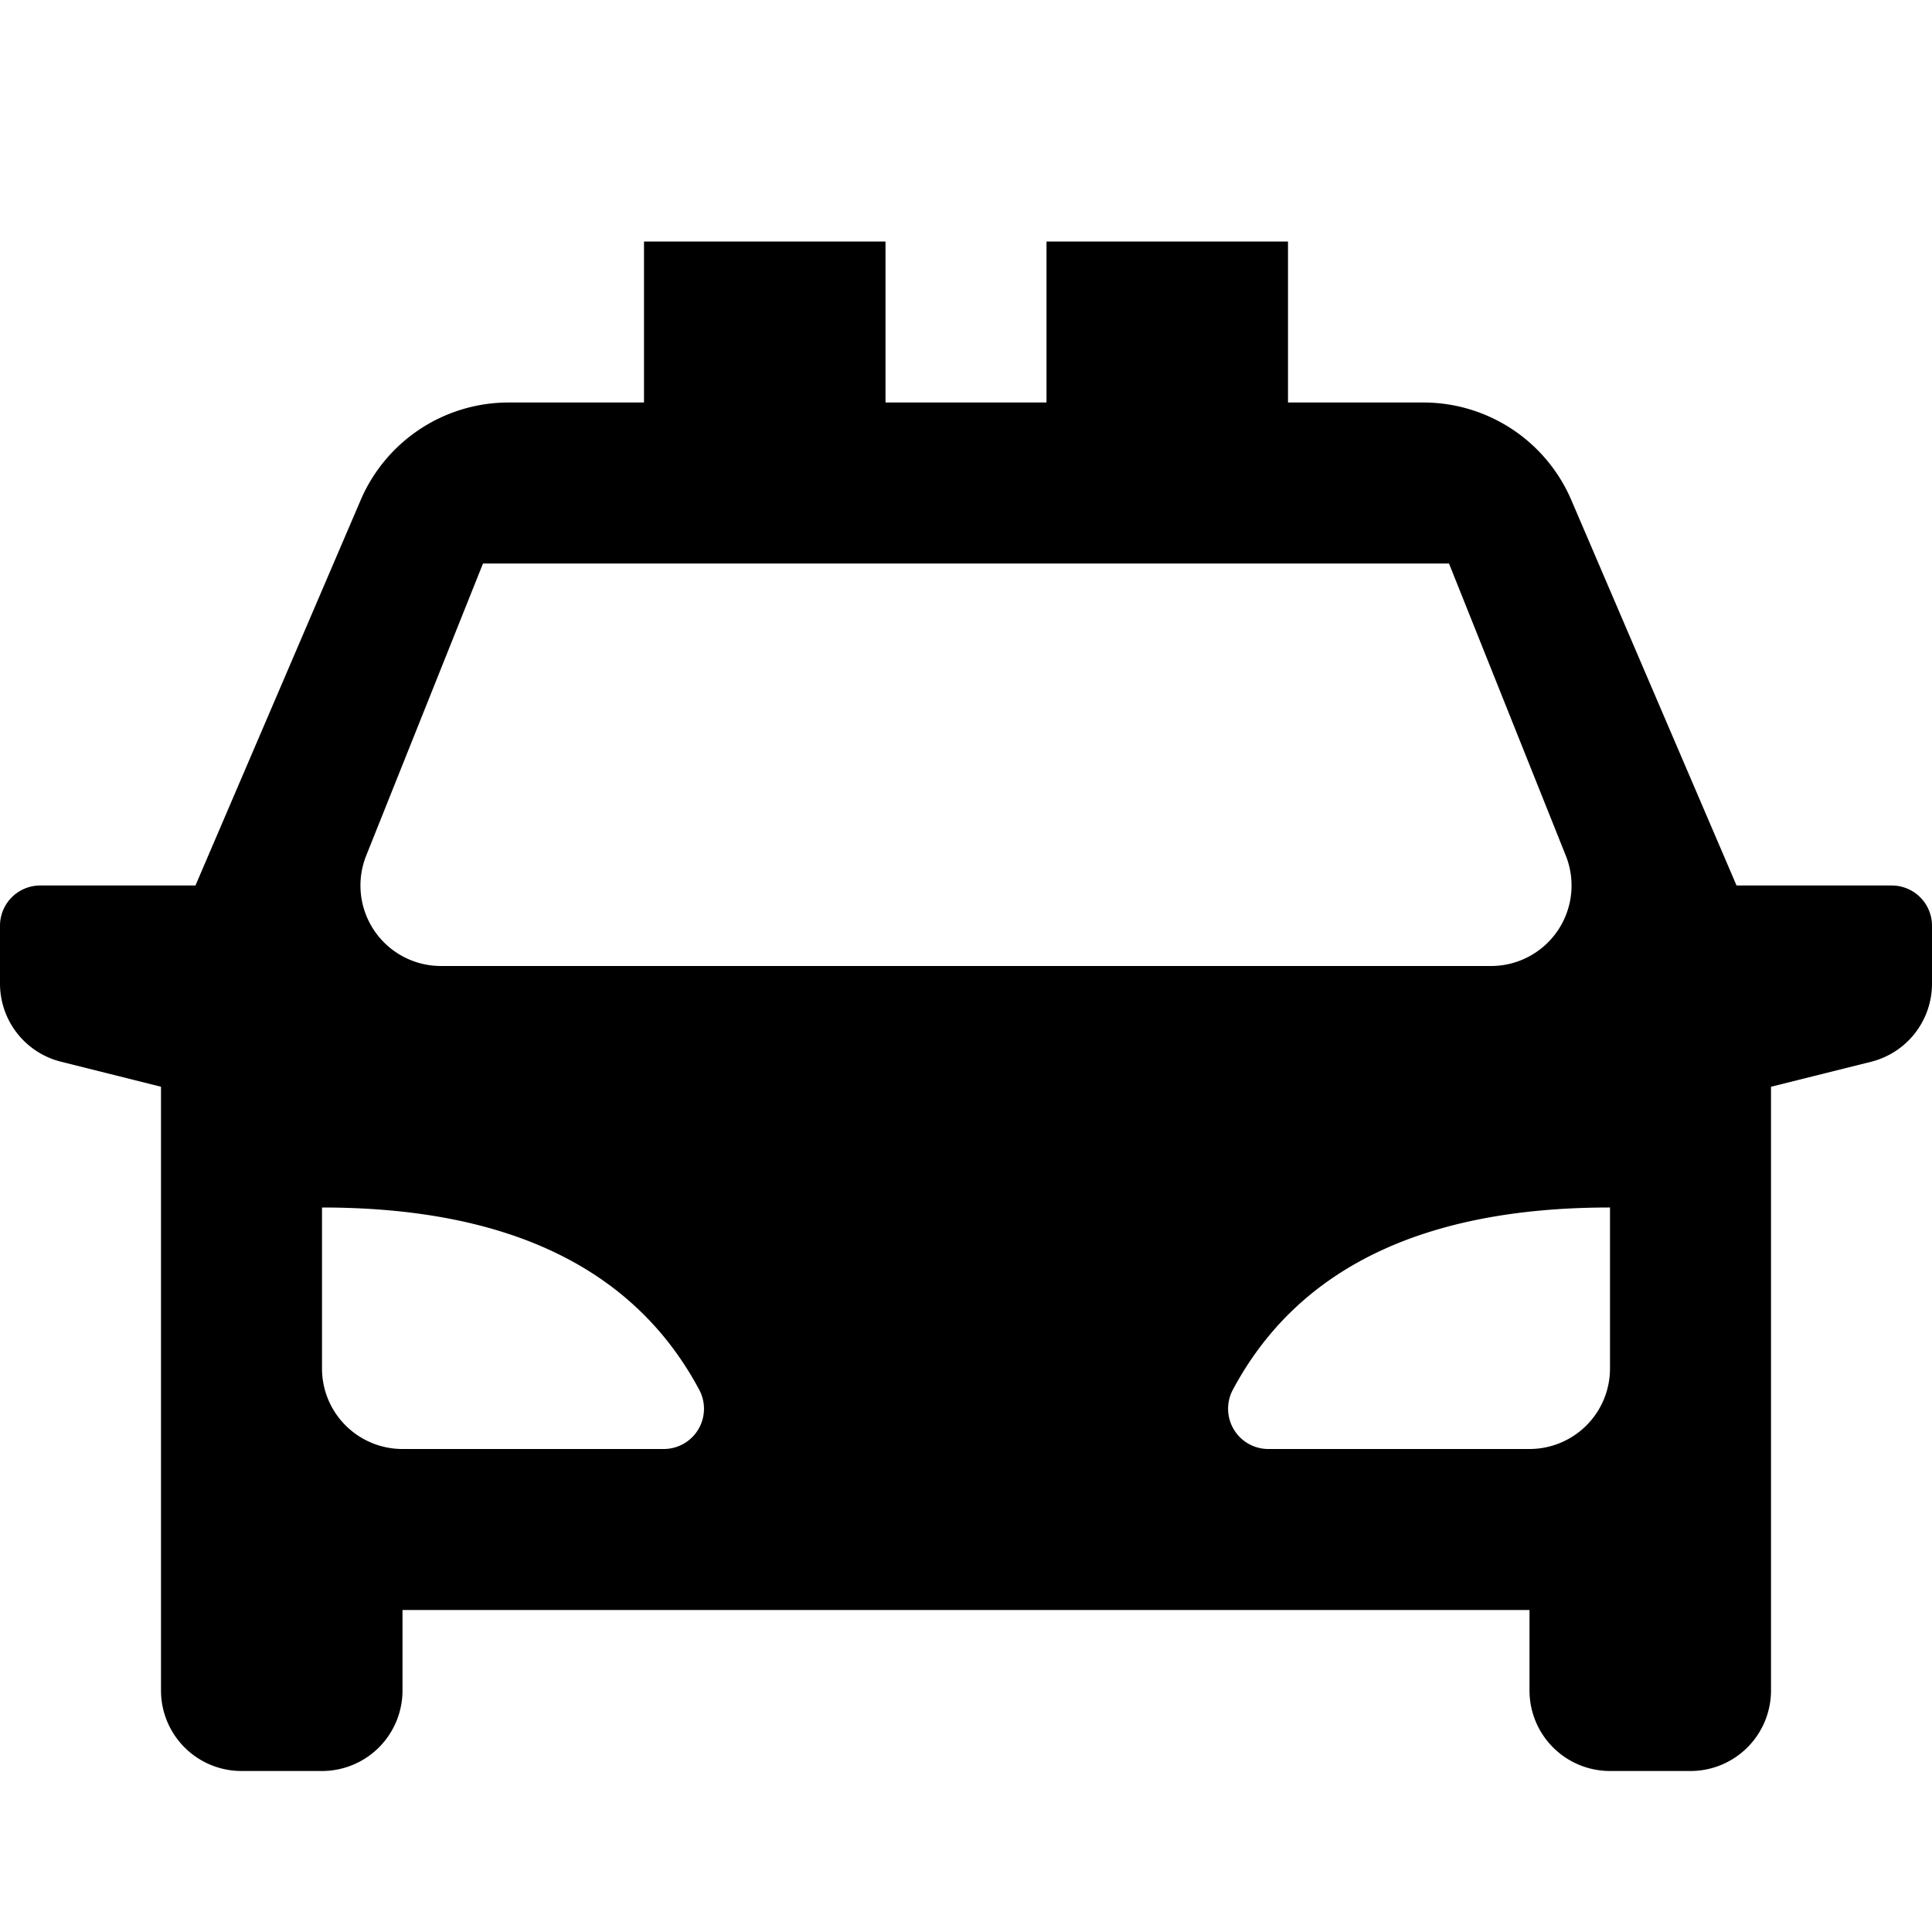 <svg xmlns="http://www.w3.org/2000/svg" viewBox="0 0 24 24"><path d="M8 3v2H6.318A2 2 0 0 0 4.48 6.213L2.428 11H.5a.5.5 0 0 0-.5.5v.719a1 1 0 0 0 .758.97L2 13.5V21a1 1 0 0 0 1 1h1a1 1 0 0 0 1-1v-1h14v1a1 1 0 0 0 1 1h1a1 1 0 0 0 1-1v-7.5l1.242-.31a1 1 0 0 0 .758-.971V11.5a.5.5 0 0 0-.5-.5h-1.928L19.52 6.213A2 2 0 0 0 17.682 5H16V3h-3v2h-2V3zM6 7h12l1.451 3.629A1 1 0 0 1 18.523 12H5.477a1 1 0 0 1-.928-1.371zm-2 8q3.475 0 4.686 2.264a.5.5 0 0 1-.442.736H5a1 1 0 0 1-1-1zm16 0v2a1 1 0 0 1-1 1h-3.244a.5.5 0 0 1-.441-.736Q16.524 14.999 20 15z"/></svg>